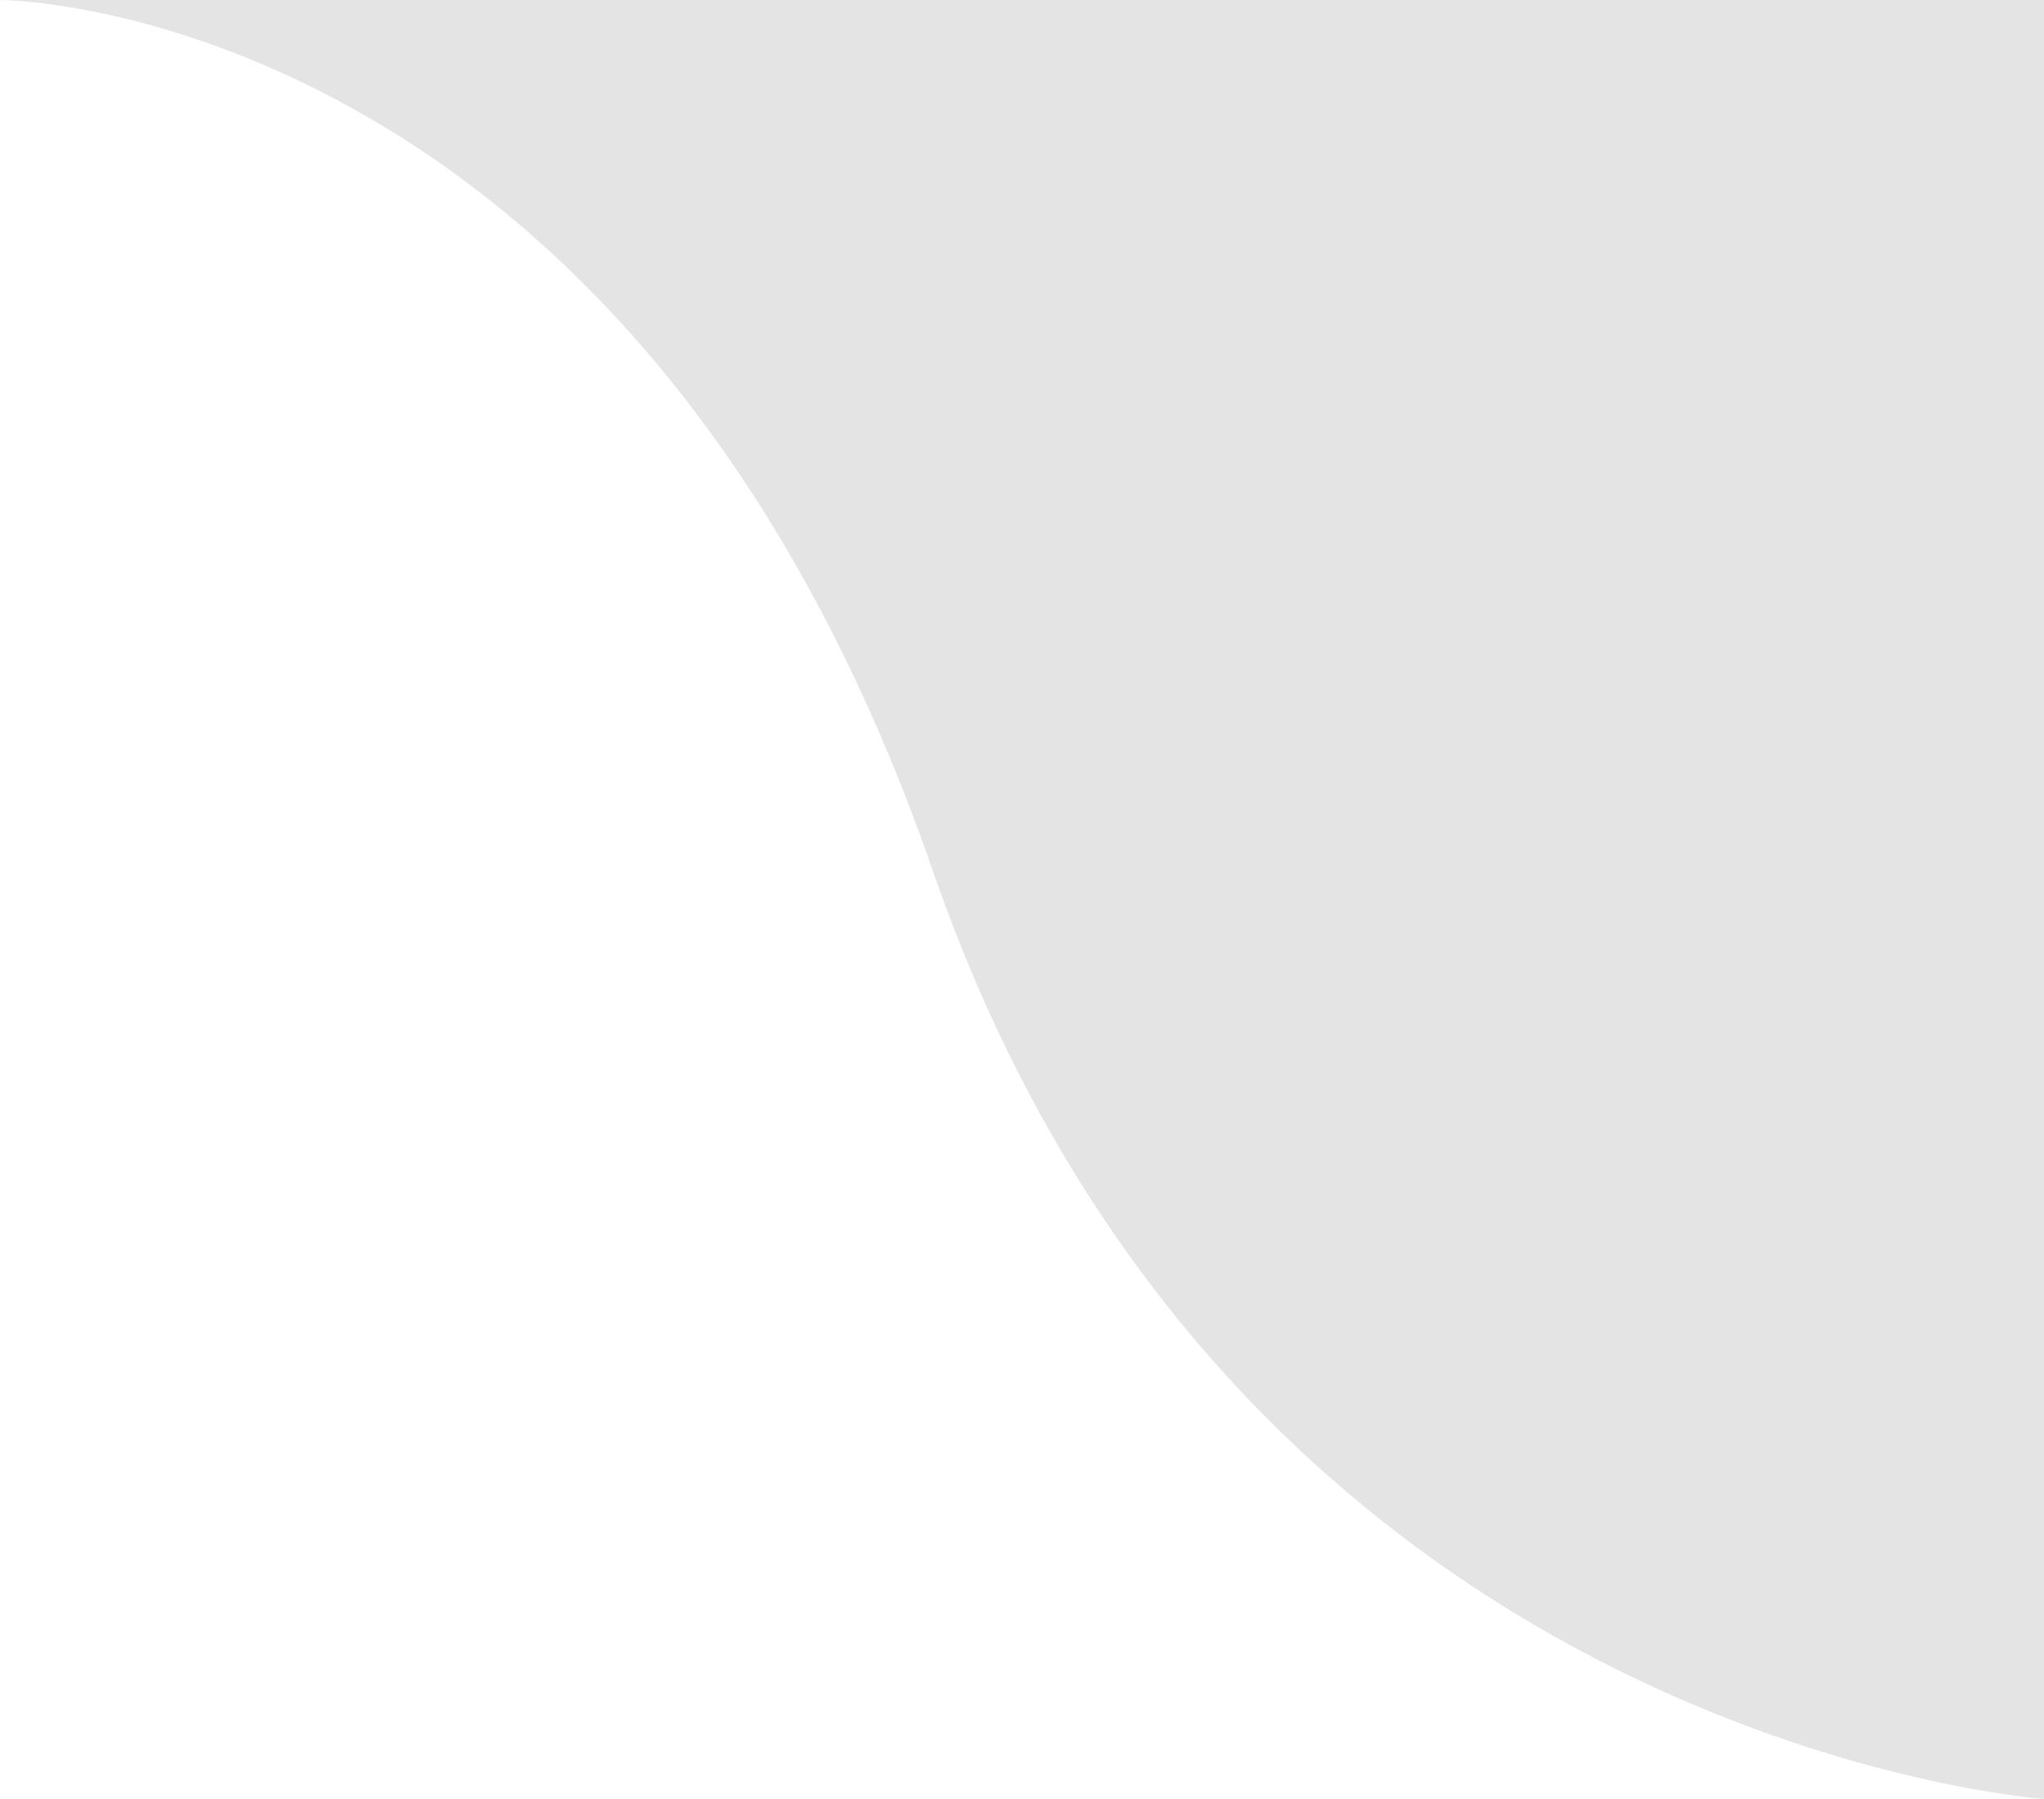 <svg width="800" height="704" viewBox="0 0 800 704" fill="none" xmlns="http://www.w3.org/2000/svg">
<path d="M800 0H0C0 0 247.126 0 365.157 340.94C483.187 681.881 800 704 800 704V0Z" fill="#1D1D21" fill-opacity="0.12"/>
</svg>
